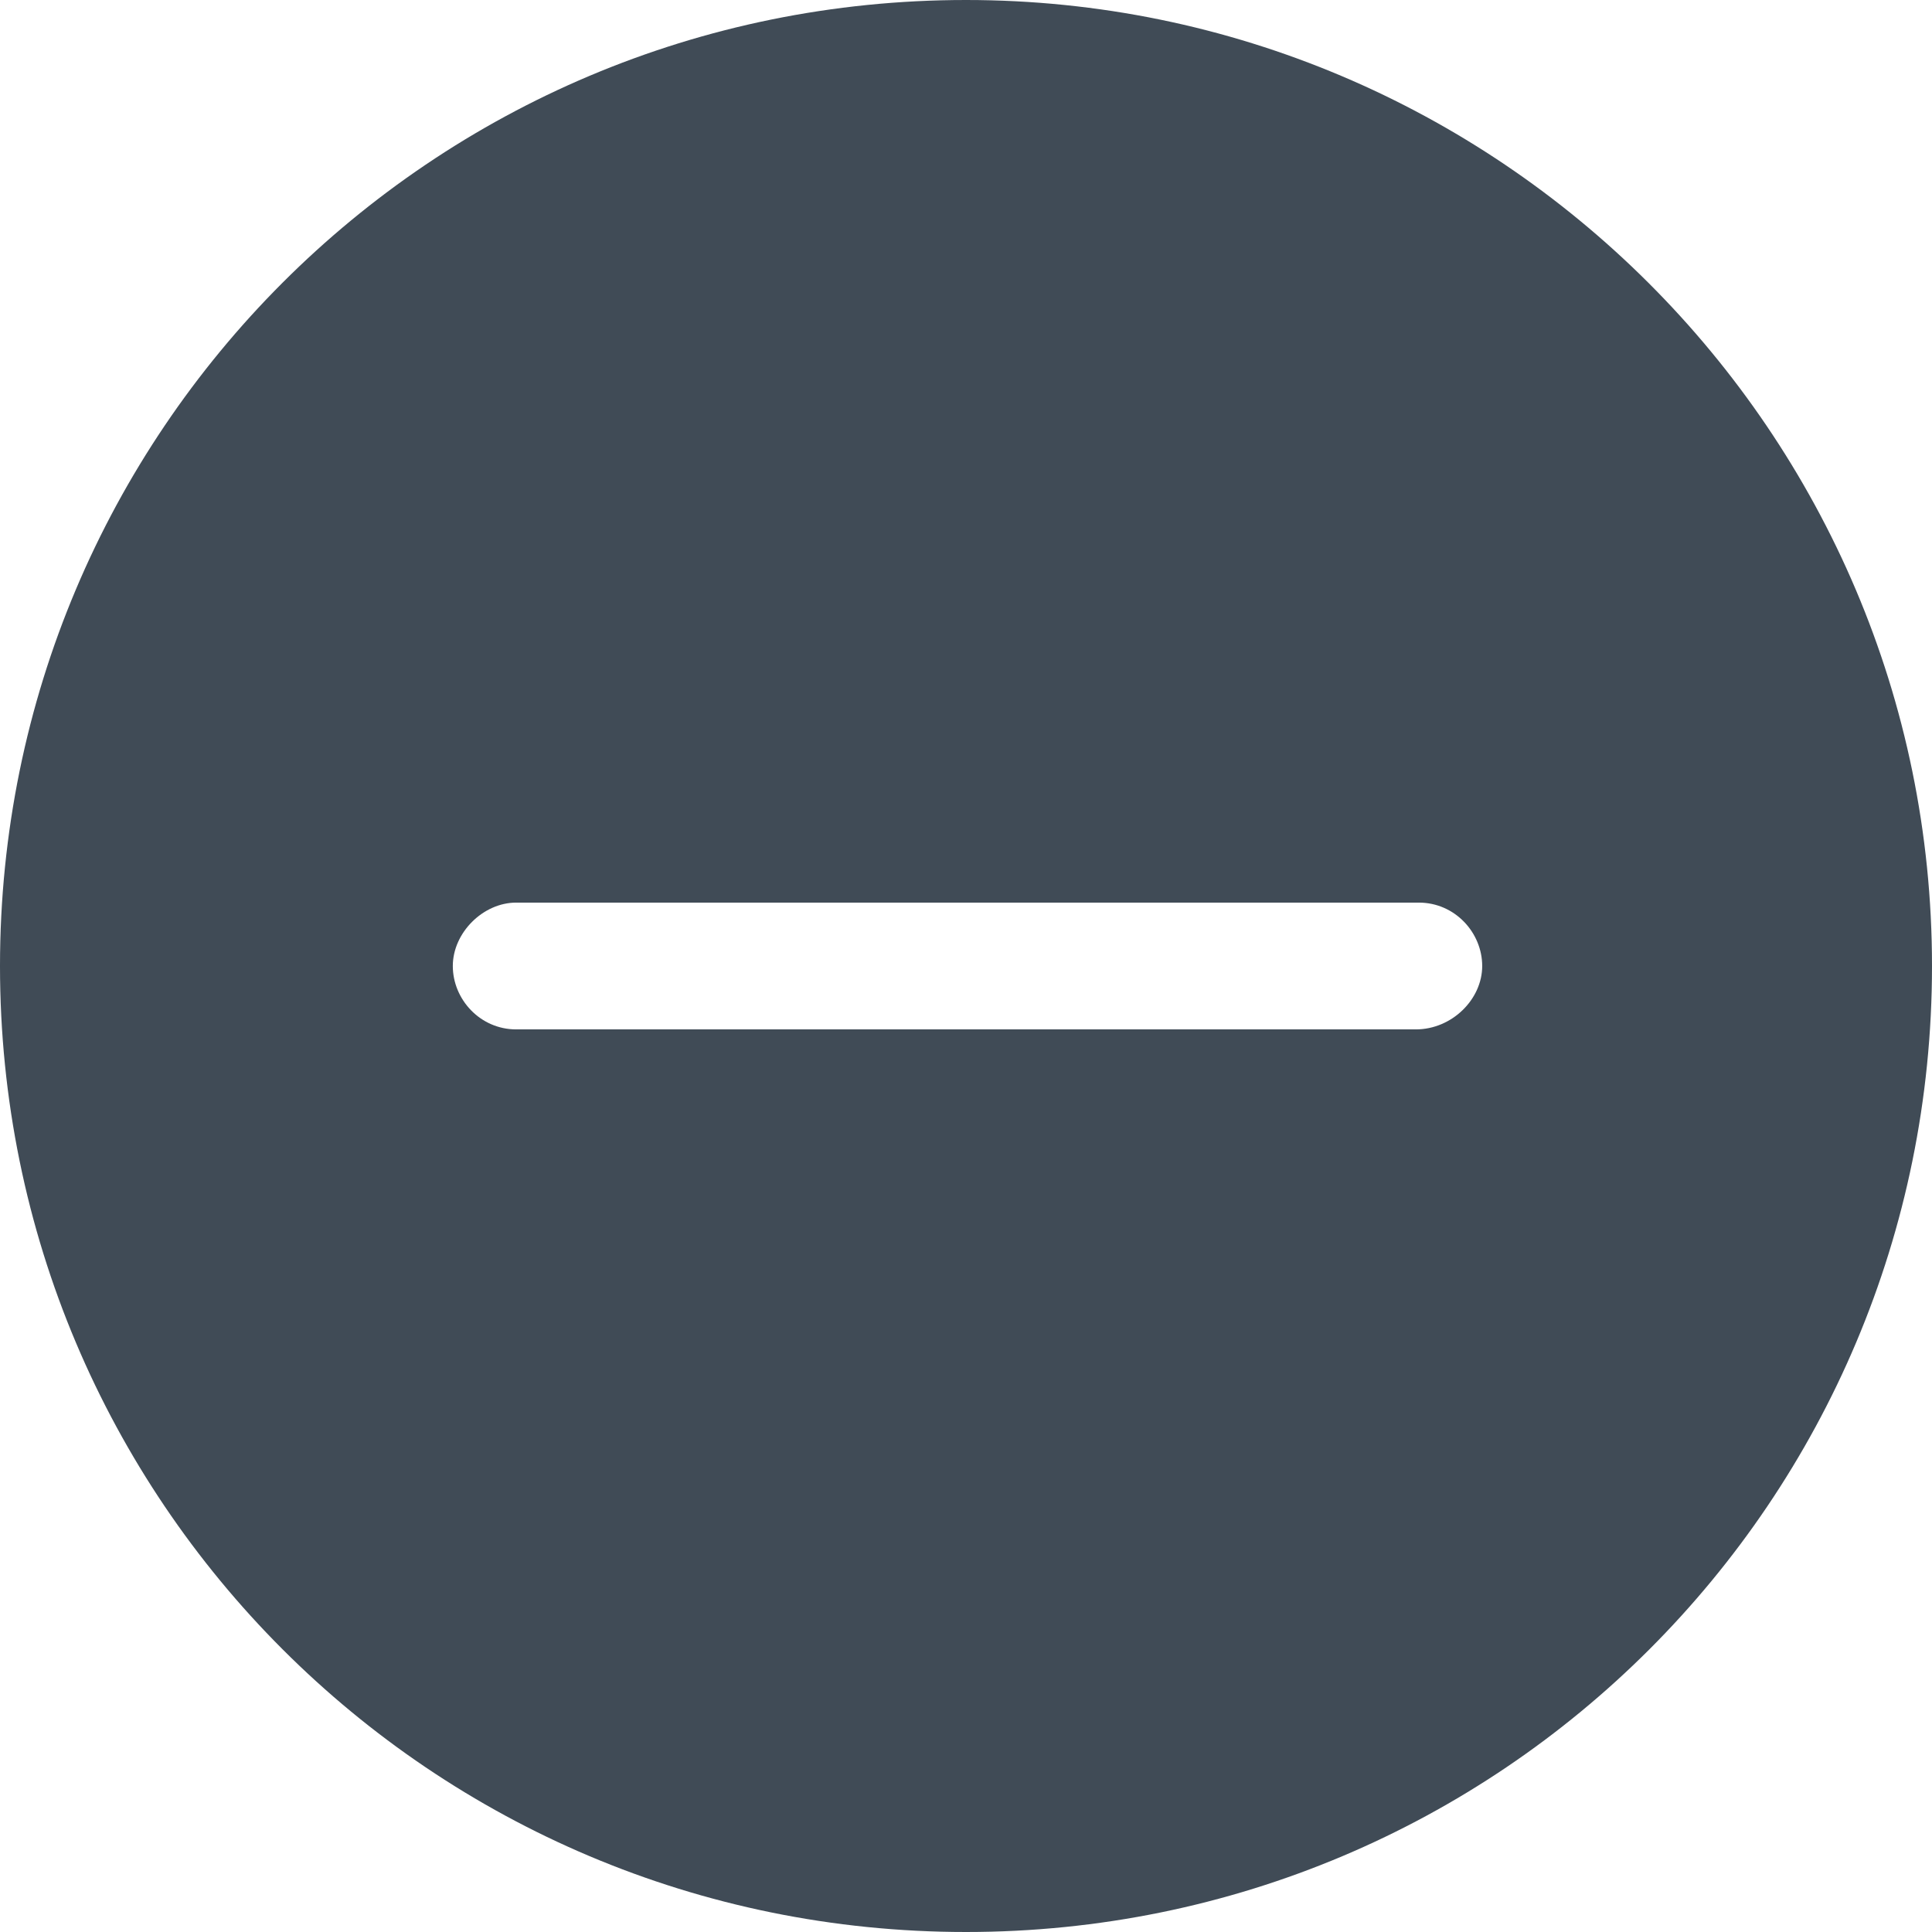<?xml version="1.0" encoding="utf-8"?>
<!-- Generator: Adobe Illustrator 21.0.0, SVG Export Plug-In . SVG Version: 6.00 Build 0)  -->
<svg version="1.1" id="图层_1" xmlns="http://www.w3.org/2000/svg" xmlns:xlink="http://www.w3.org/1999/xlink" x="0px" y="0px"
	 viewBox="0 0 64 64" style="enable-background:new 0 0 64 64;" xml:space="preserve">
<style type="text/css">
	.st0{fill:#FFFFFF;}
	.st1{fill:#404B56;}
</style>
<rect class="st0" width="64" height="64"/>
<path class="st1" d="M32,0C14.3,0,0,14.3,0,32s14.3,32,32,32s32-14.3,32-32S49.6,0,32,0z M46.9,34.1H17.1c-1.2,0-2.1-1-2.1-2.1
	s1-2.1,2.1-2.1h29.9c1.2,0,2.1,1,2.1,2.1S48.1,34.1,46.9,34.1z"/>
</svg>
